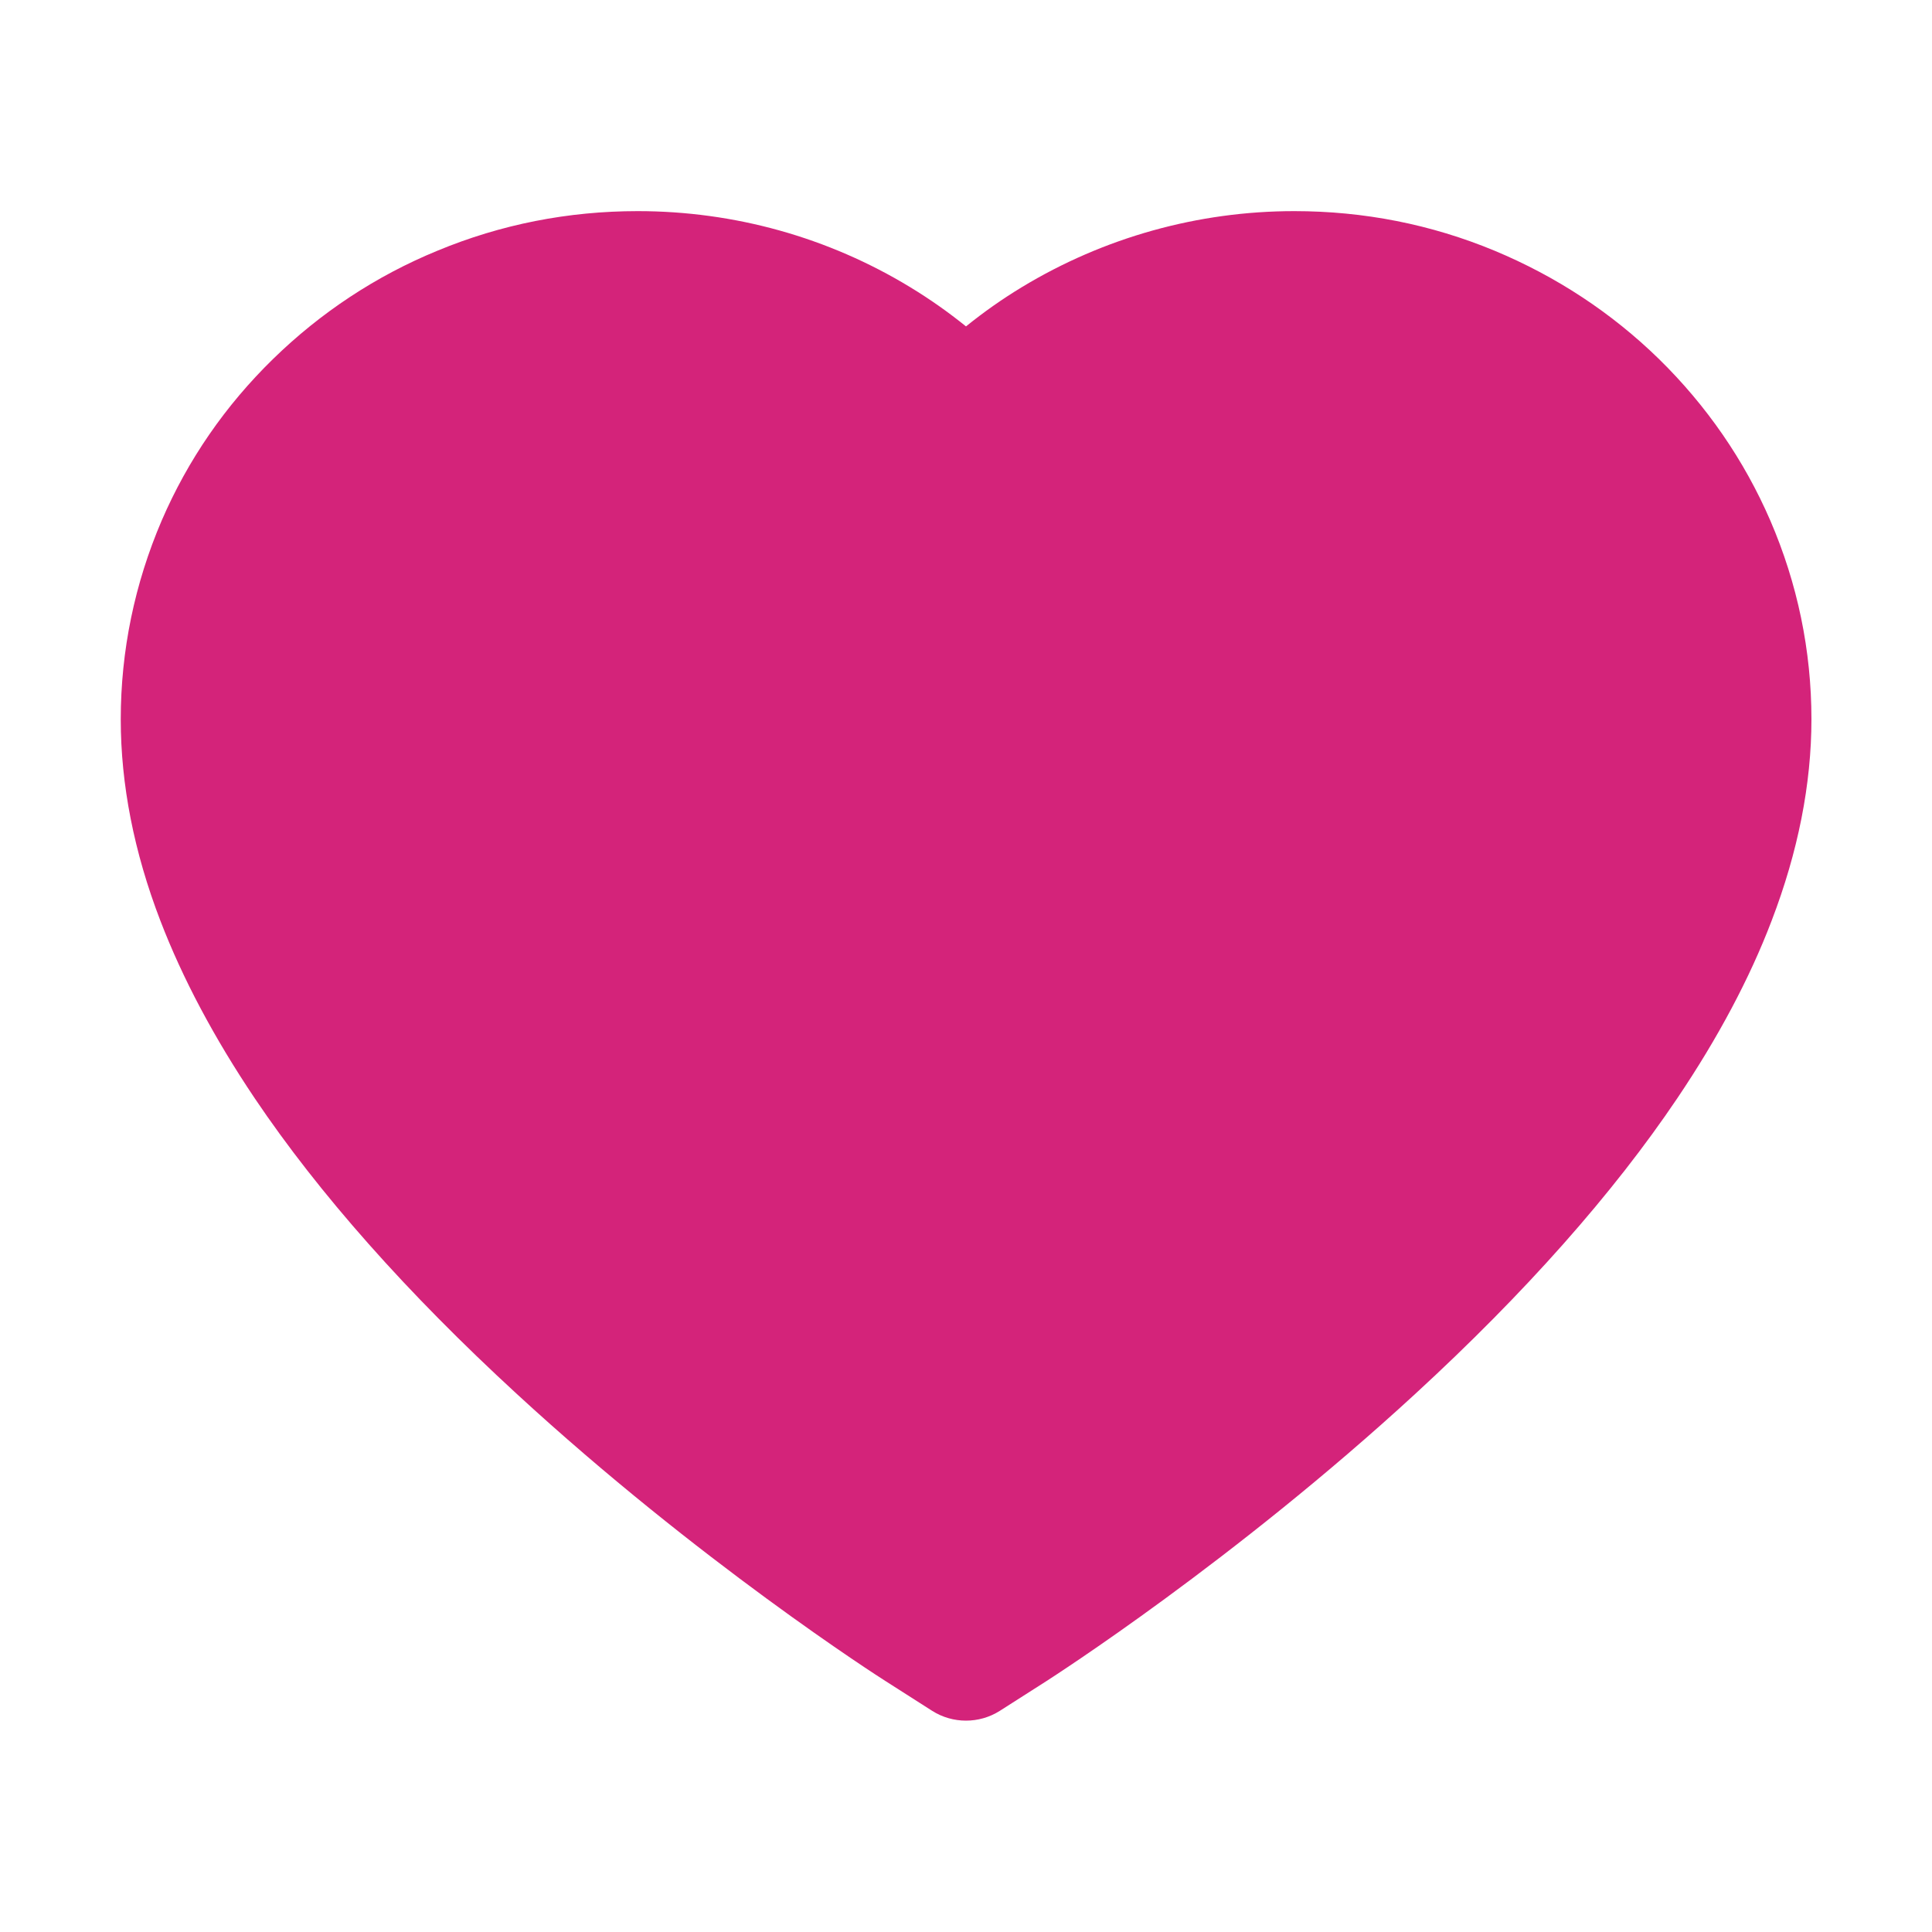 <?xml version="1.0" standalone="no"?><!DOCTYPE svg PUBLIC "-//W3C//DTD SVG 1.1//EN" "http://www.w3.org/Graphics/SVG/1.1/DTD/svg11.dtd"><svg t="1574494420071" class="icon" viewBox="0 0 1024 1024" version="1.1" xmlns="http://www.w3.org/2000/svg" p-id="1968" width="16" height="16" xmlns:xlink="http://www.w3.org/1999/xlink"><defs><style type="text/css"></style></defs><path d="M938.3 275.9c-13.9-32.1-33.8-60.9-59-85.6-25.2-24.6-54.5-43.8-87.1-57.4-33.7-14-69.4-21-106.2-21-51.1 0-101 14-144.4 40.3-10.4 6.3-20.2 13.2-29.6 20.8-9.3-7.5-19.2-14.5-29.6-20.8-43.4-26.4-93.2-40.3-144.4-40.3-36.8 0-72.5 7-106.2 21-32.6 13.4-61.9 32.8-87.1 57.4-25.3 24.7-45.1 53.4-59 85.6C71.4 309.3 64 344.8 64 381.3c0 34.4 7 70.3 21 106.7 11.7 30.5 28.5 62.1 50 94.1 34 50.5 80.8 103.3 138.9 156.7 96.2 88.6 191.6 149.8 195.6 152.3l24.6 15.7c10.9 6.9 24.9 6.9 35.8 0l24.6-15.7c4-2.6 99.3-63.7 195.6-152.3C808.2 685.4 855 632.6 889 582.1c21.5-31.9 38.4-63.6 50-94.1 14-36.5 21.1-72.4 21.1-106.8 0-36.4-7.4-71.9-21.8-105.3z" p-id="1969" fill="#d4237a"></path></svg>